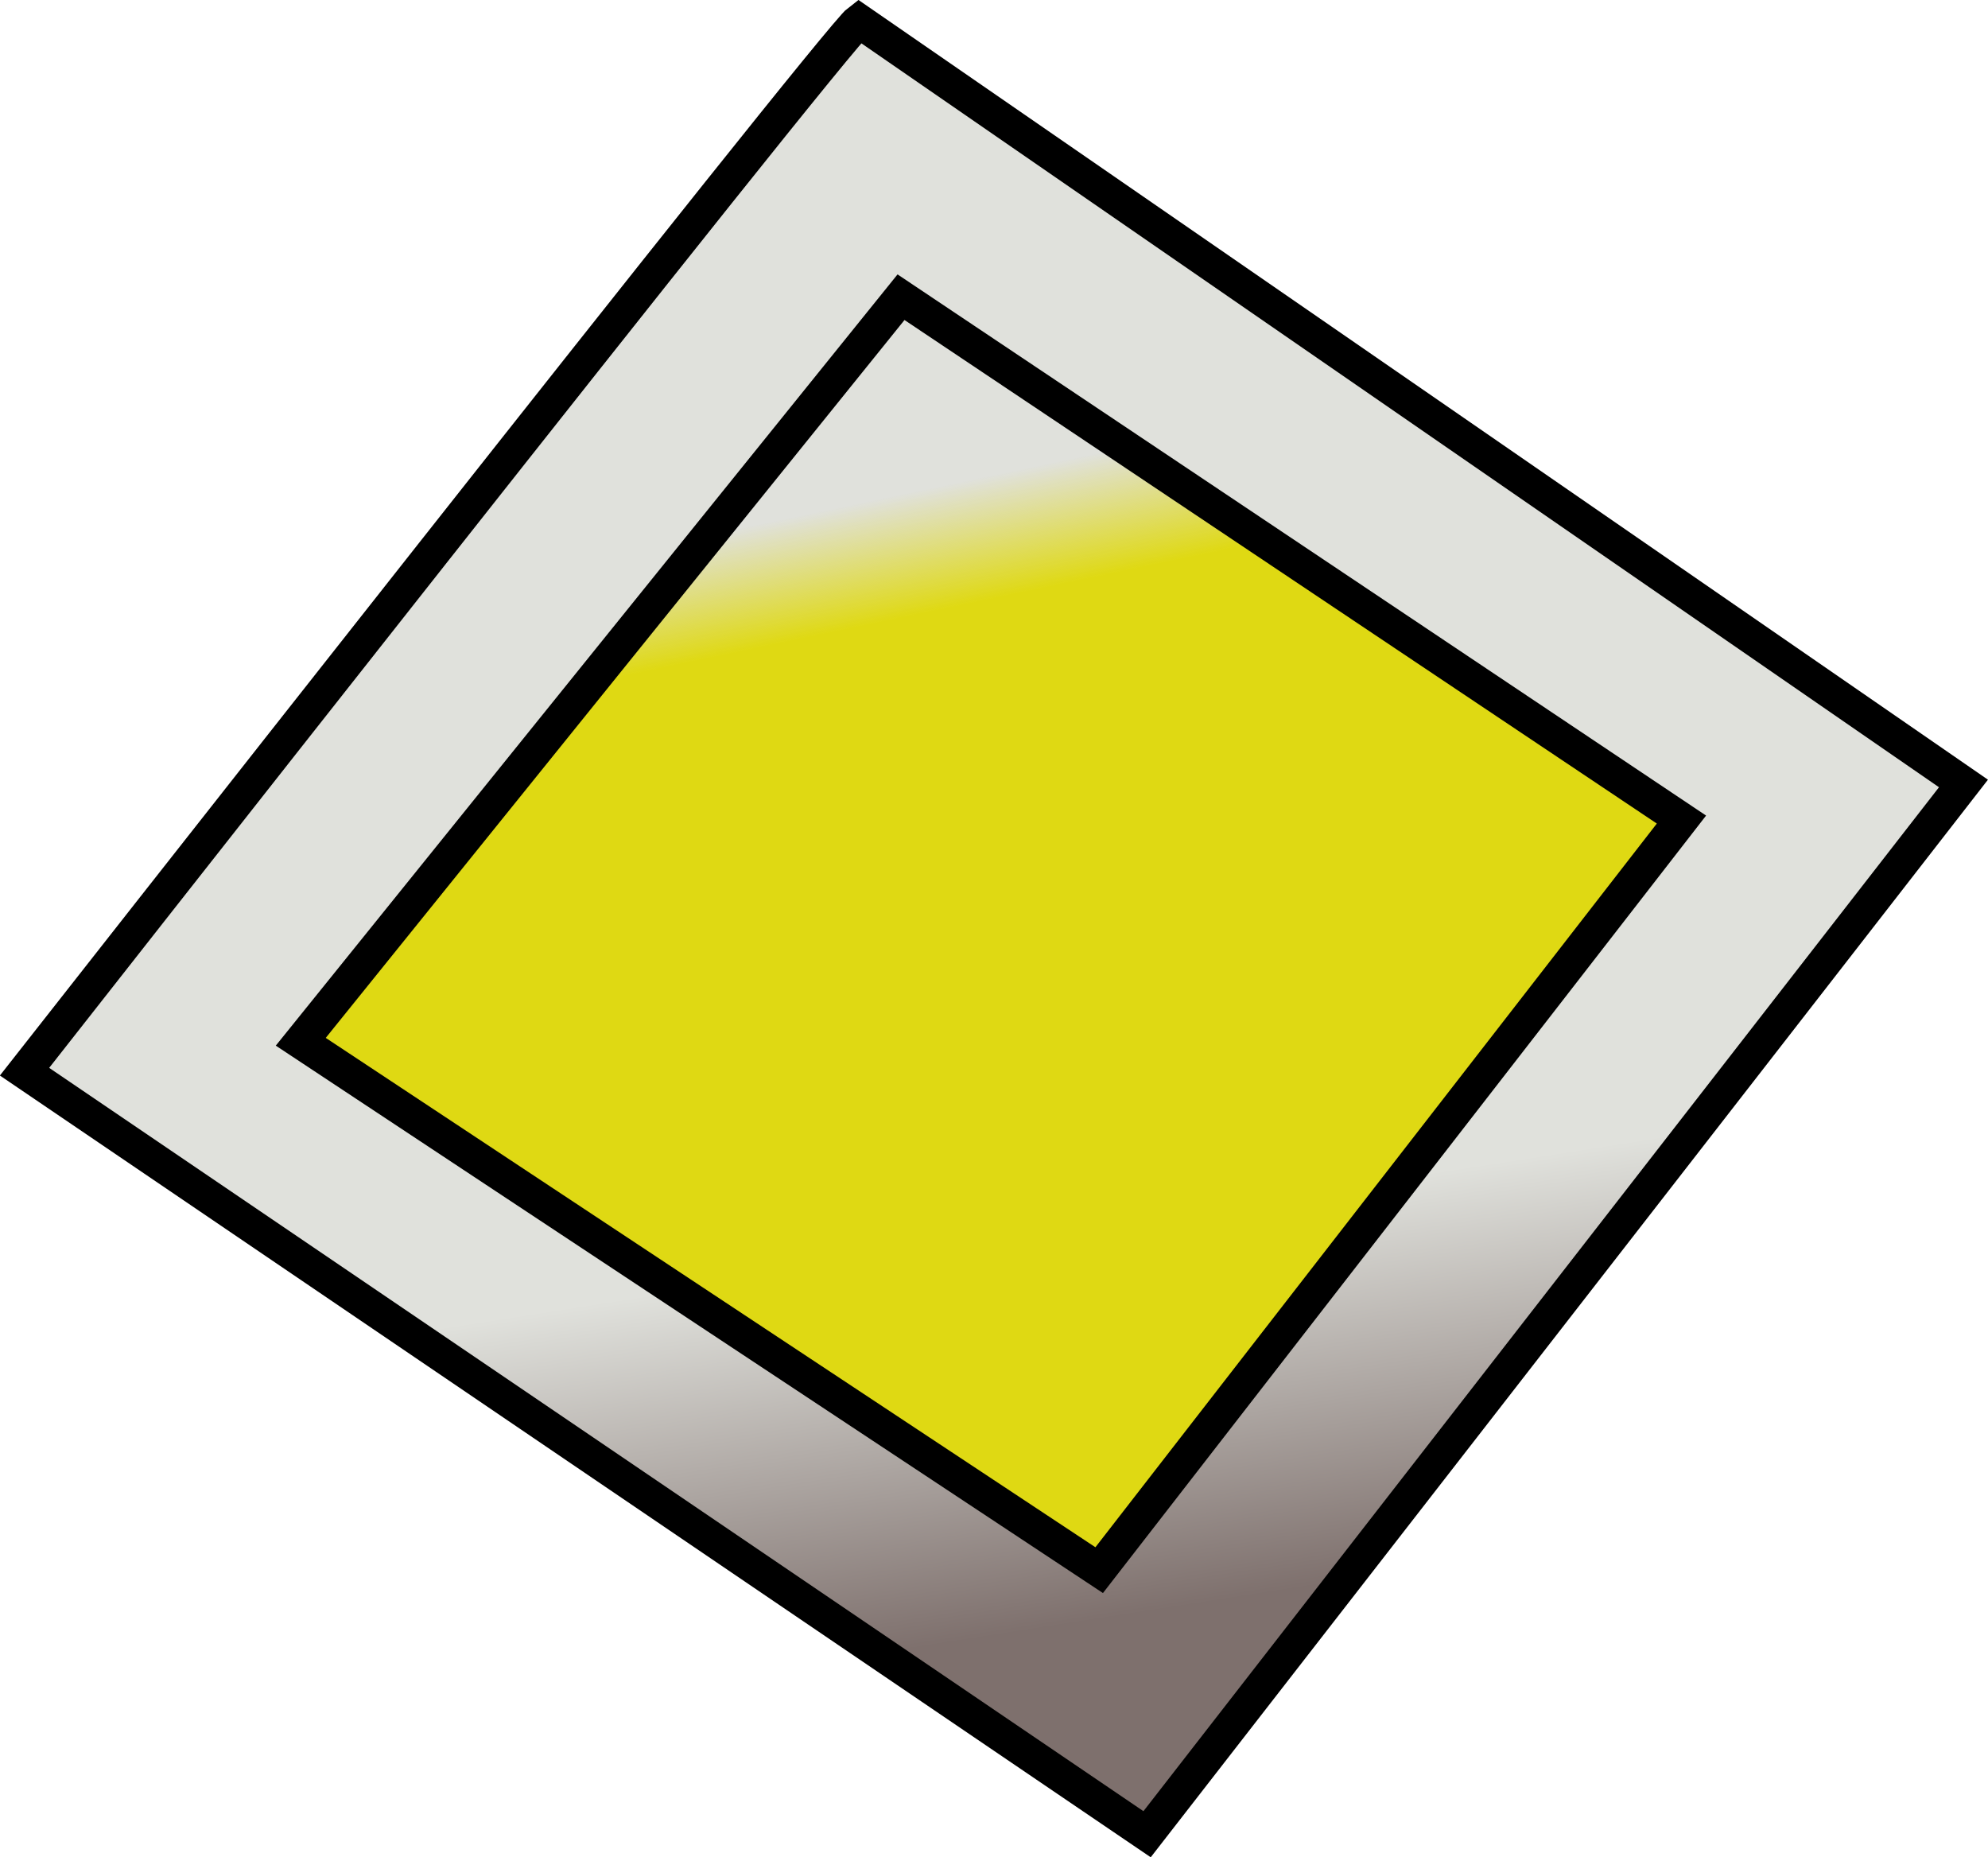 <?xml version="1.0" encoding="UTF-8" standalone="no"?>
<!-- Created with Inkscape (http://www.inkscape.org/) -->

<svg
   width="15.48mm"
   height="14.461mm"
   viewBox="0 0 15.48 14.461"
   version="1.1"
   id="svg1"
   inkscape:version="1.3 (0e150ed, 2023-07-21)"
   sodipodi:docname="3.svg"
   xmlns:inkscape="http://www.inkscape.org/namespaces/inkscape"
   xmlns:sodipodi="http://sodipodi.sourceforge.net/DTD/sodipodi-0.dtd"
   xmlns:xlink="http://www.w3.org/1999/xlink"
   xmlns="http://www.w3.org/2000/svg"
   xmlns:svg="http://www.w3.org/2000/svg">
  <sodipodi:namedview
     id="namedview1"
     pagecolor="#ffffff"
     bordercolor="#666666"
     borderopacity="1.0"
     inkscape:showpageshadow="2"
     inkscape:pageopacity="0.0"
     inkscape:pagecheckerboard="0"
     inkscape:deskcolor="#d1d1d1"
     inkscape:document-units="mm"
     inkscape:zoom="0.80978535"
     inkscape:cx="29.020036"
     inkscape:cy="27.785141"
     inkscape:window-width="1392"
     inkscape:window-height="872"
     inkscape:window-x="0"
     inkscape:window-y="0"
     inkscape:window-maximized="0"
     inkscape:current-layer="layer1" />
  <defs
     id="defs1">
    <linearGradient
       inkscape:collect="always"
       xlink:href="#linearGradient4244"
       id="linearGradient4242"
       x1="248.482"
       y1="279.443"
       x2="246.705"
       y2="268.098"
       gradientUnits="userSpaceOnUse"
       gradientTransform="matrix(0.265,0,0,0.265,40.237,79.82)" />
    <linearGradient
       id="linearGradient4244"
       inkscape:collect="always">
      <stop
         id="stop4246"
         offset="0"
         style="stop-color:#7e706d;stop-opacity:1" />
      <stop
         id="stop4248"
         offset="1"
         style="stop-color:#e0e1dc;stop-opacity:1" />
    </linearGradient>
    <linearGradient
       inkscape:collect="always"
       xlink:href="#linearGradient4233"
       id="linearGradient4240"
       x1="243.578"
       y1="249.79"
       x2="242.848"
       y2="246.313"
       gradientUnits="userSpaceOnUse"
       gradientTransform="matrix(0.265,0,0,0.265,40.237,79.82)" />
    <linearGradient
       inkscape:collect="always"
       id="linearGradient4233">
      <stop
         style="stop-color:#dfd913;stop-opacity:1;"
         offset="0"
         id="stop4235" />
      <stop
         style="stop-color:#dfd913;stop-opacity:0;"
         offset="1"
         id="stop4237" />
    </linearGradient>
  </defs>
  <g
     inkscape:label="Layer 1"
     inkscape:groupmode="layer"
     id="layer1"
     transform="translate(-97.367,-141.287)">
    <path
       style="color:#000000;display:inline;overflow:visible;visibility:visible;fill:url(#linearGradient4242);fill-opacity:1;stroke:#000000;stroke-width:0.265;stroke-linecap:butt;stroke-linejoin:miter;stroke-miterlimit:4;stroke-dasharray:none;stroke-dashoffset:0;stroke-opacity:1;marker:none;enable-background:accumulate"
       d="m 104.055,141.45 c -0.187,0.14 -6.497,8.181 -6.497,8.181 l 8.741,5.937 6.357,-8.181 z"
       id="path4592"
       inkscape:connector-curvature="0"
       inkscape:export-filename="C:\Users\Ste\Documents\Creative\DTP\Shirts\Badges\path4590.png"
       inkscape:export-xdpi="399.47"
       inkscape:export-ydpi="399.47" />
    <path
       style="color:#000000;display:inline;overflow:visible;visibility:visible;fill:url(#linearGradient4240);fill-opacity:1;stroke:#000000;stroke-width:0.265;stroke-linecap:butt;stroke-linejoin:miter;stroke-miterlimit:4;stroke-dasharray:none;stroke-dashoffset:0;stroke-opacity:1;marker:none;enable-background:accumulate"
       d="m 104.383,143.601 -4.674,5.797 6.217,4.114 4.534,-5.844 z"
       id="path4590"
       inkscape:connector-curvature="0"
       inkscape:export-filename="C:\Users\Ste\Documents\Creative\DTP\Shirts\Badges\path4590.png"
       inkscape:export-xdpi="399.47"
       inkscape:export-ydpi="399.47" />
  </g>
</svg>

